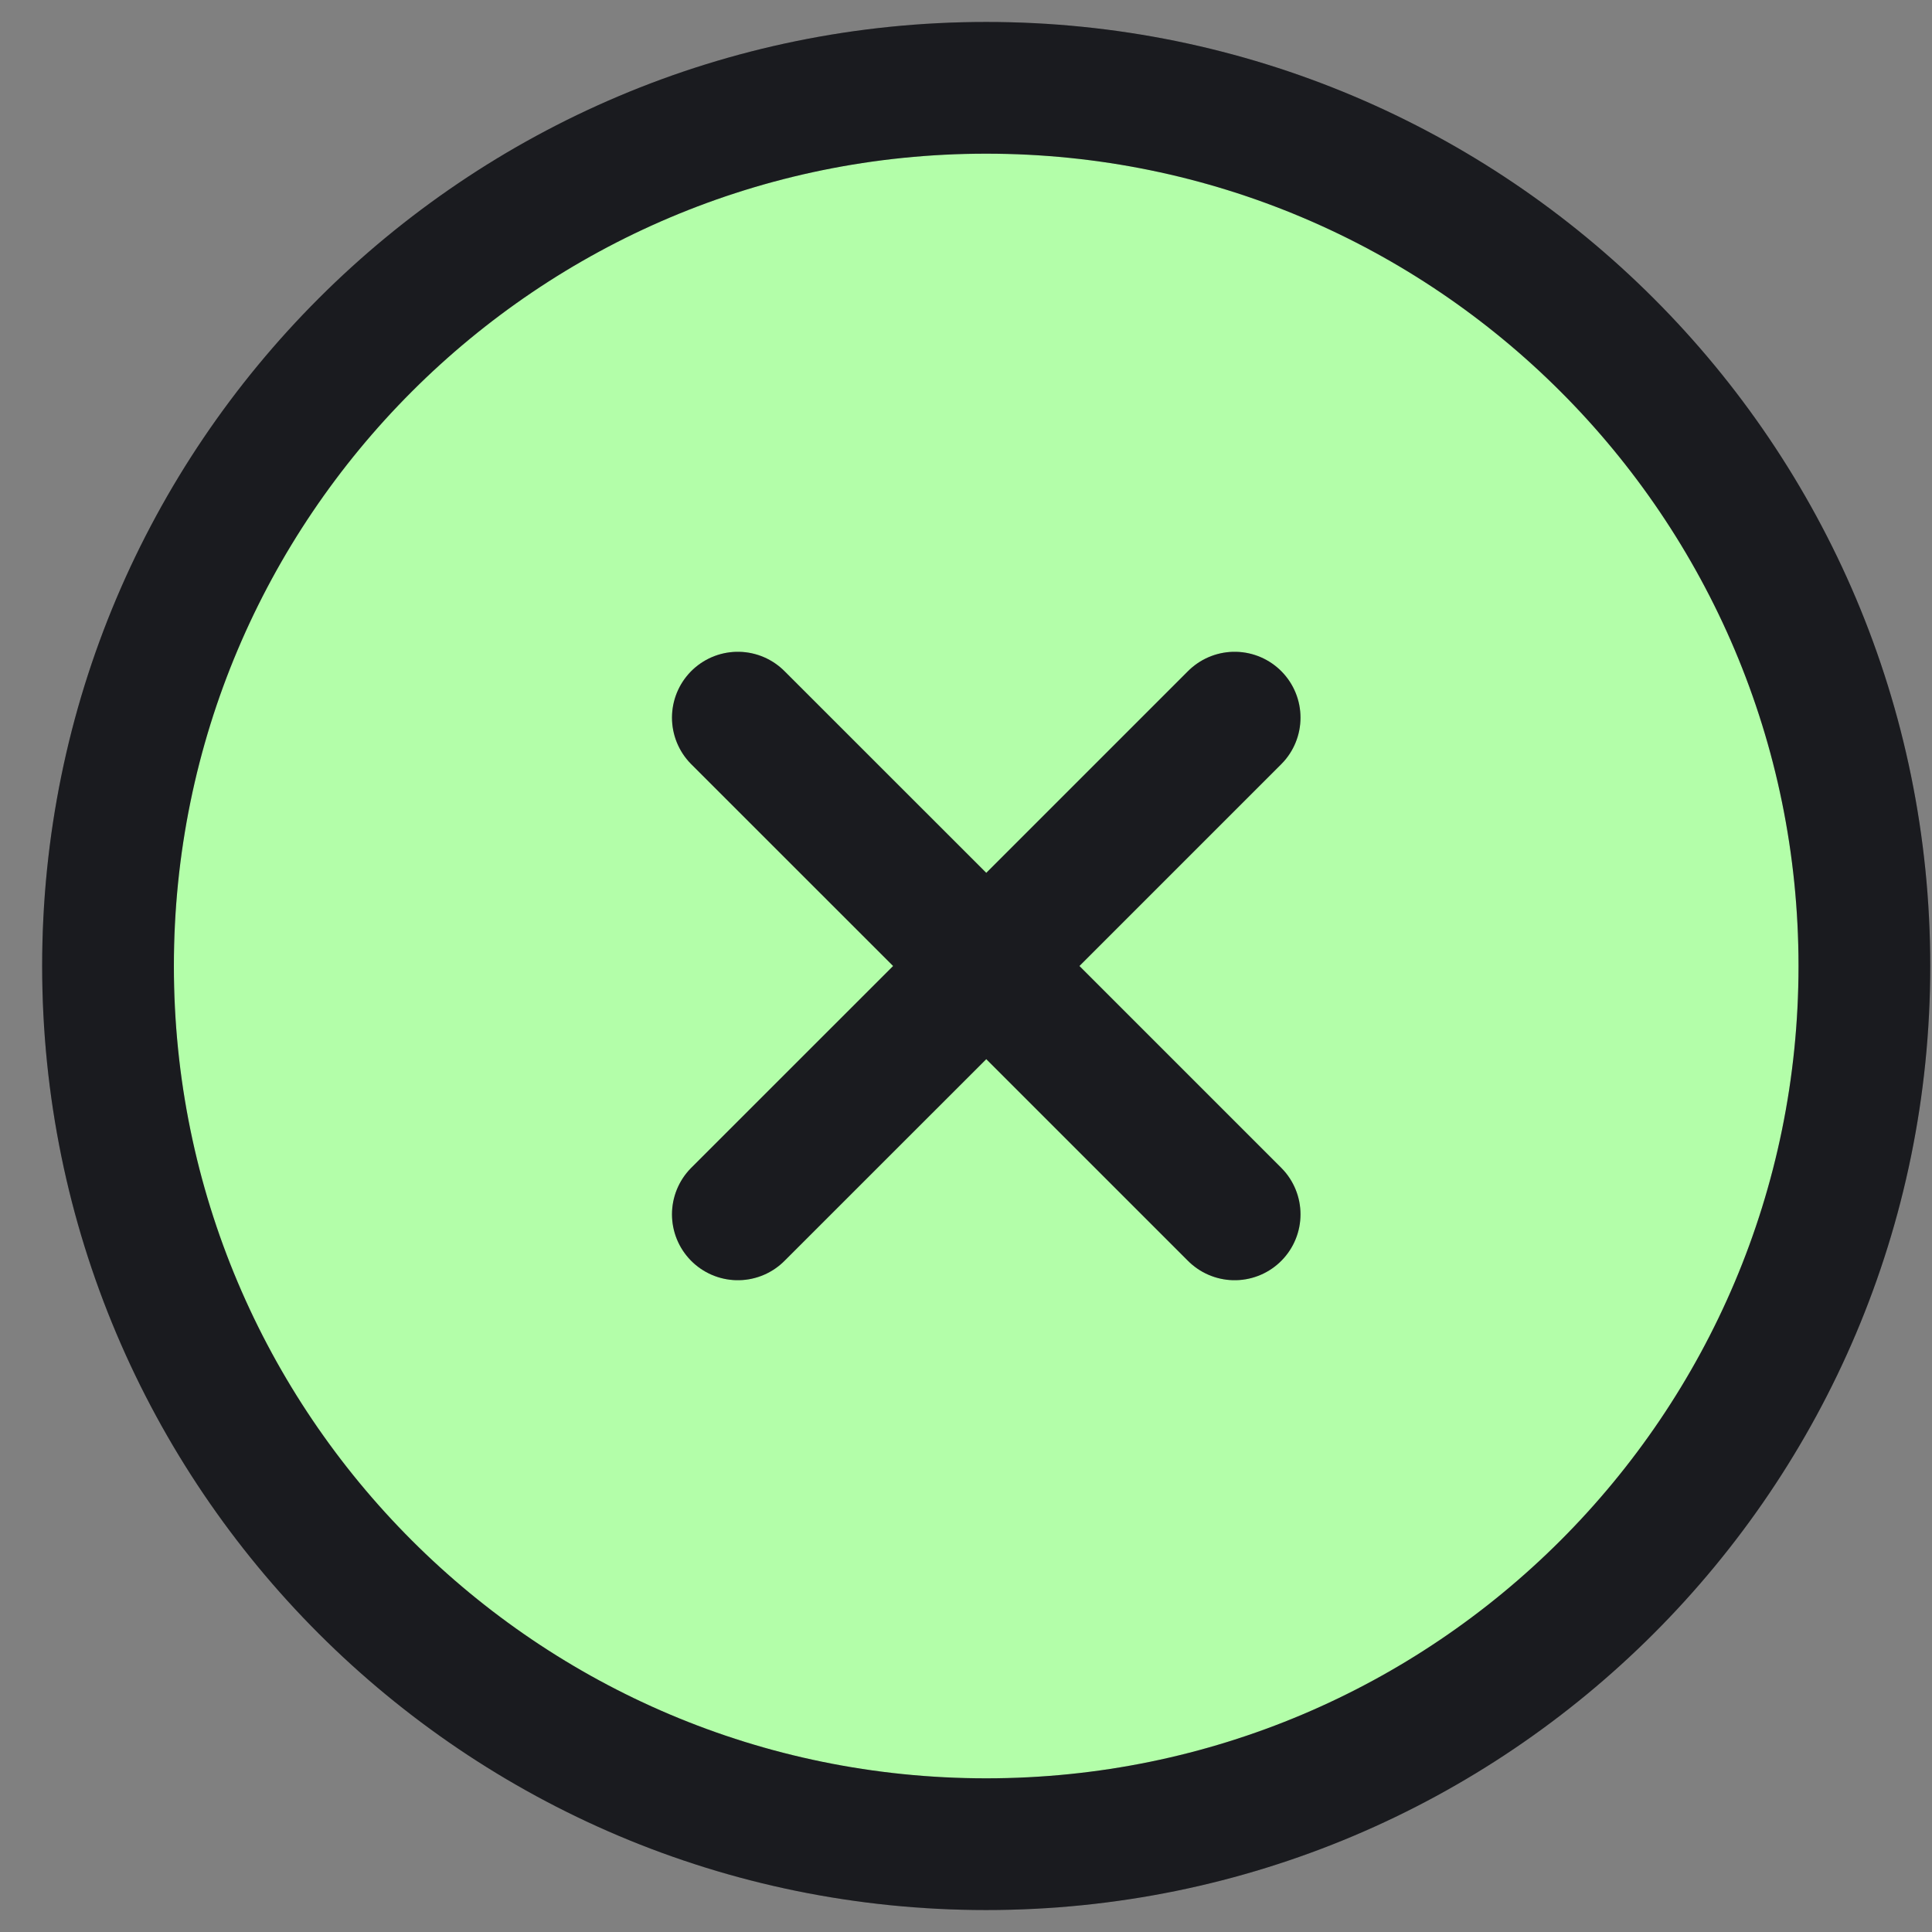 
<?xml-stylesheet type="script" href="../script.js"?>
<svg  width="22" height="22" viewBox="0 0 22 22" fill="none" xmlns="http://www.w3.org/2000/svg">

<rect x="0" y="0" width="22" height="22" fill="#808080" stroke="none"/>

<path id="path" d="M8.402 13.828L11.231 11L8.402 13.828ZM14.059 8.172L11.231 11L14.059 8.172ZM11.231 11L8.402 8.172L11.231 11ZM11.231 11L14.059 13.828L11.231 11ZM11.23 21C16.753 21 21.23 16.523 21.23 11C21.23 5.477 16.753 1 11.23 1C5.707 1 1.23 5.477 1.23 11C1.23 16.523 5.707 21 11.23 21Z" fill="#B3FEA9"/>
<path d="M8.402 13.828L11.231 11L8.402 13.828ZM14.059 8.172L11.231 11L14.059 8.172ZM11.231 11L8.402 8.172L11.231 11ZM11.231 11L14.059 13.828L11.231 11ZM11.23 21C16.753 21 21.23 16.523 21.23 11C21.23 5.477 16.753 1 11.23 1C5.707 1 1.23 5.477 1.23 11C1.23 16.523 5.707 21 11.23 21Z" stroke="#212227" stroke-width="1.5" stroke-linecap="round" stroke-linejoin="round"/>
<path d="M8.402 13.828L11.231 11L8.402 13.828ZM14.059 8.172L11.231 11L14.059 8.172ZM11.231 11L8.402 8.172L11.231 11ZM11.231 11L14.059 13.828L11.231 11ZM11.23 21C16.753 21 21.23 16.523 21.23 11C21.23 5.477 16.753 1 11.23 1C5.707 1 1.23 5.477 1.23 11C1.23 16.523 5.707 21 11.23 21Z" stroke="black" stroke-opacity="0.2" stroke-width="1.5" stroke-linecap="round" stroke-linejoin="round"/>
</svg>
